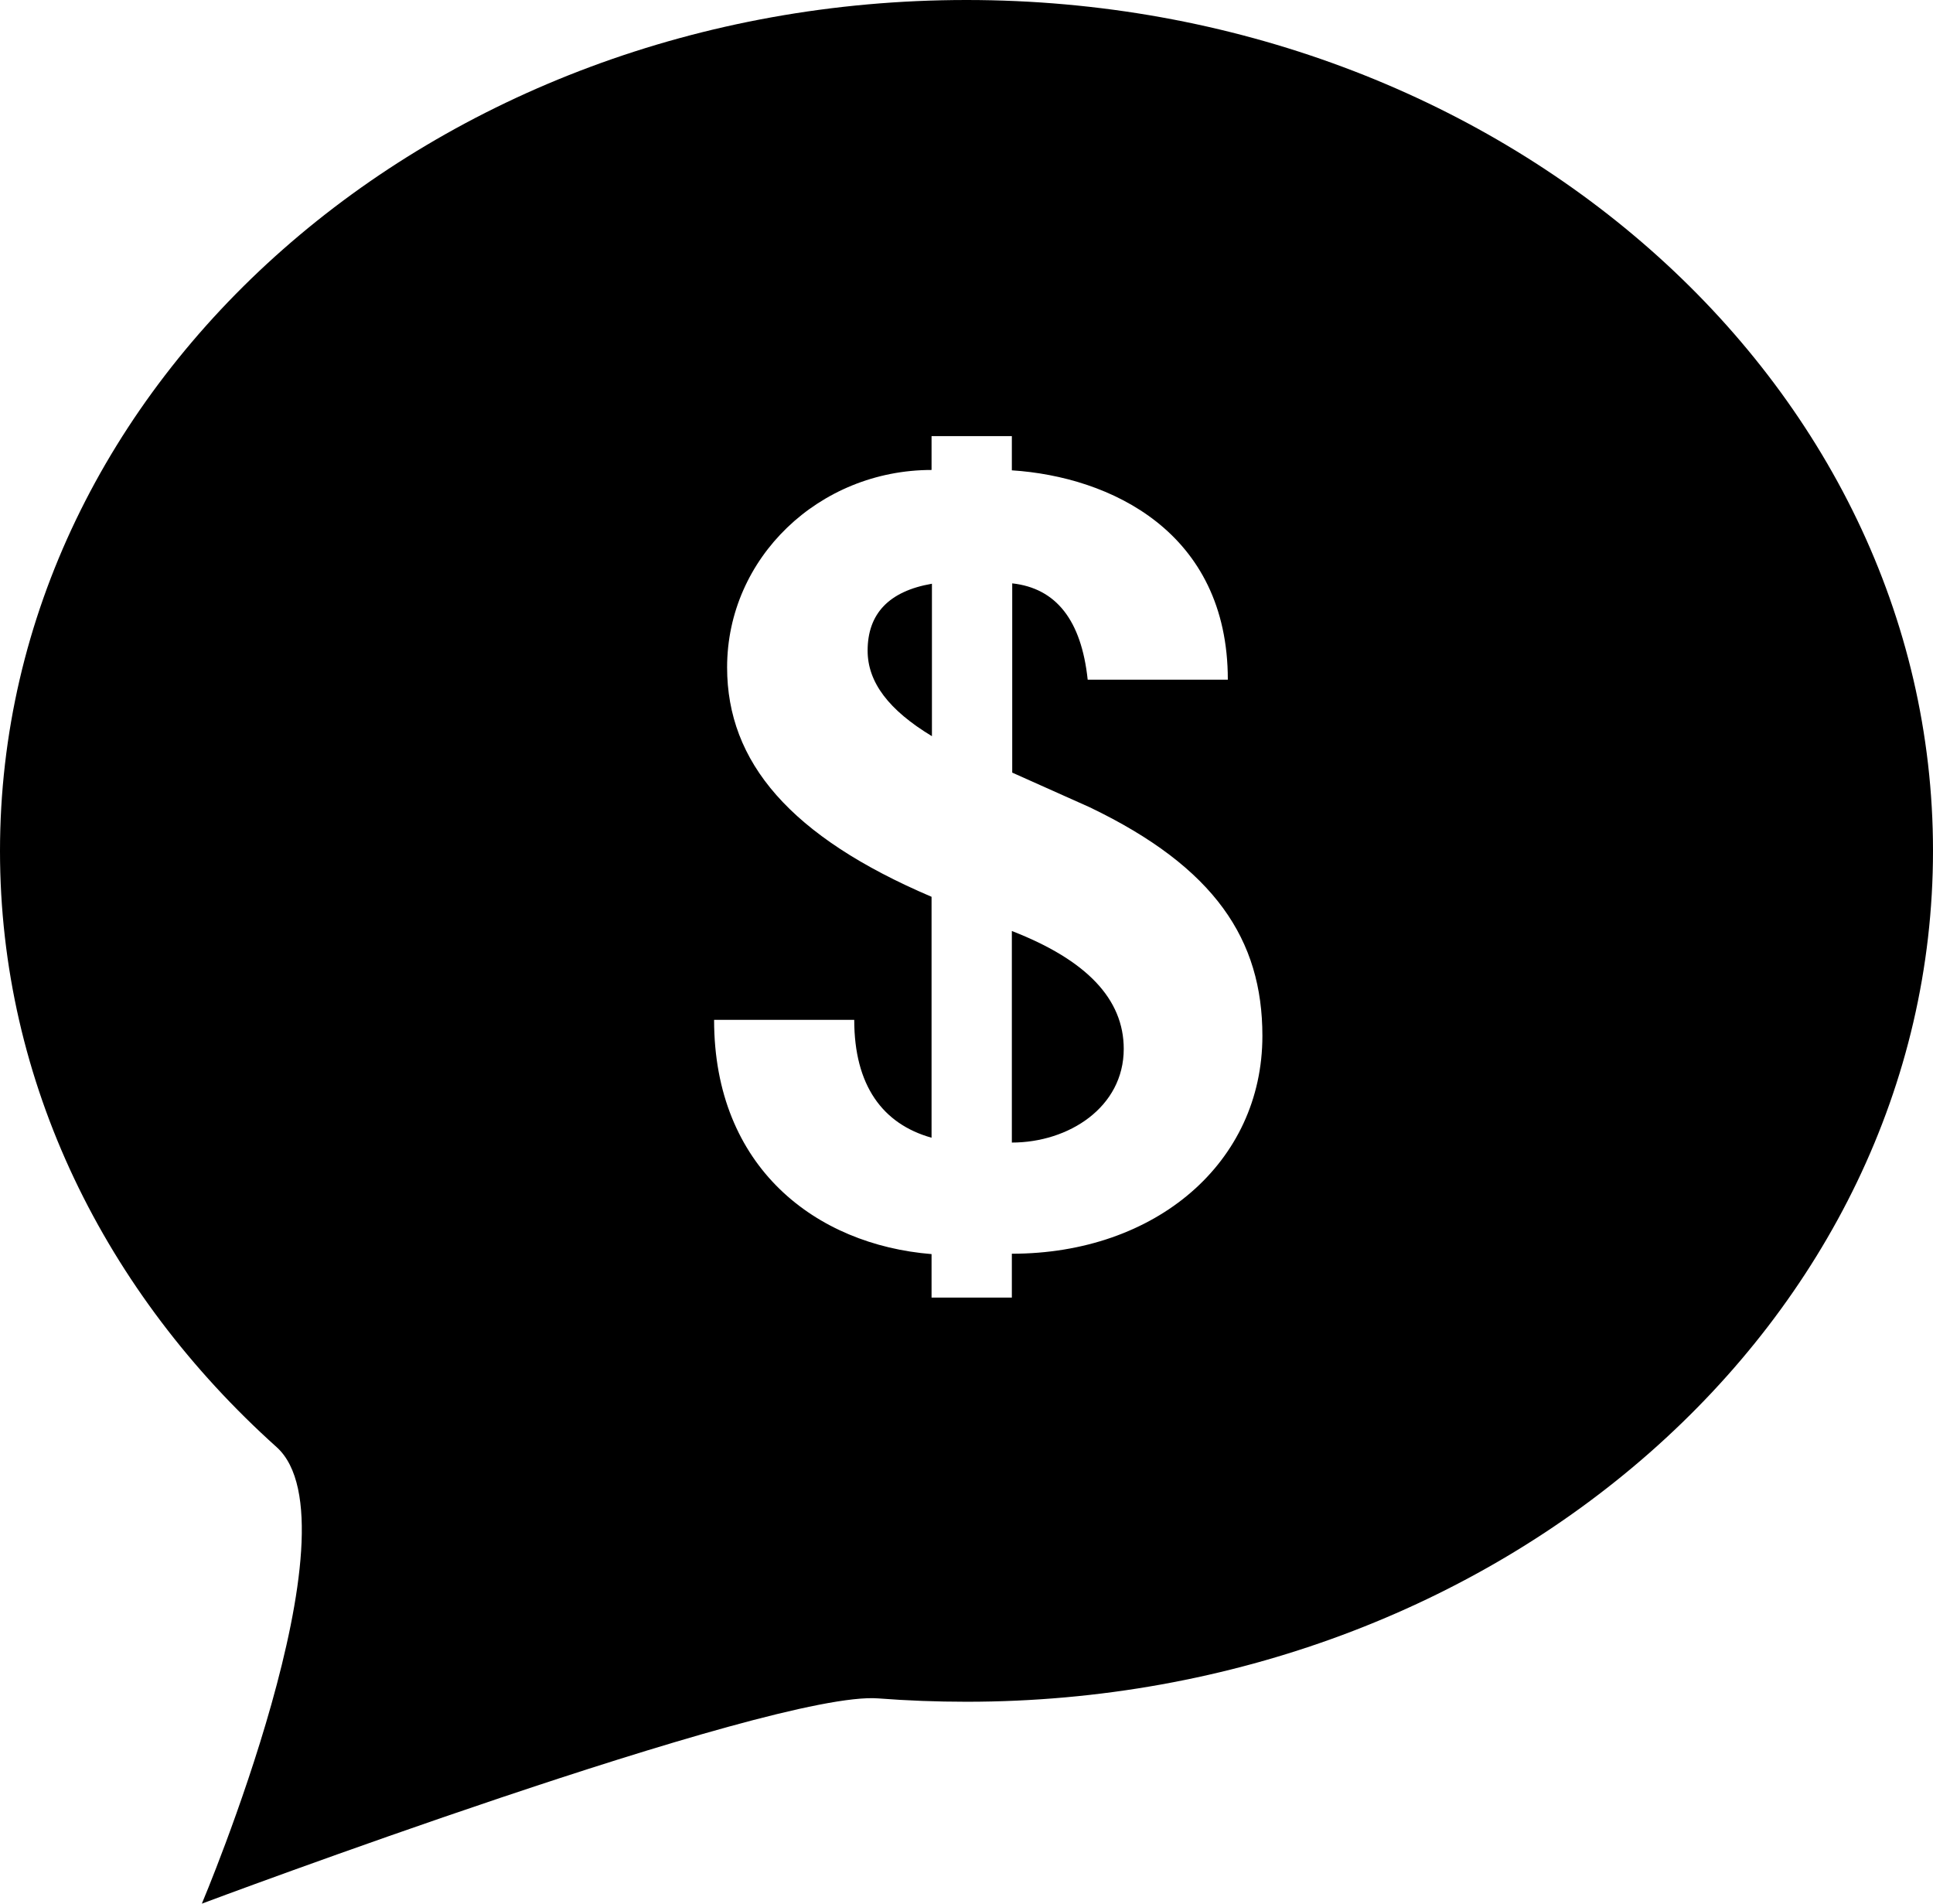 <?xml version="1.0" encoding="utf-8"?>
<!-- Generator: Adobe Illustrator 21.1.0, SVG Export Plug-In . SVG Version: 6.00 Build 0)  -->
<svg version="1.1" id="Layer_2" xmlns="http://www.w3.org/2000/svg" xmlns:xlink="http://www.w3.org/1999/xlink" x="0px" y="0px"
	 viewBox="0 0 520 512" style="enable-background:new 0 0 520 512;" xml:space="preserve">
<path d="M260,0C116.4,0,0,102.5,0,228.9c0,62.4,28.4,119,74.4,160.3C97.5,409.9,54.3,512,54.3,512s153.5-57.5,182-55.2
	c7.8,0.6,15.7,0.9,23.7,0.9c143.6,0,260-102.5,260-228.9C520,102.5,403.6,0,260,0z M272.2,337.2V349h-21.6v-11.7
	c-31-2.5-58.5-23.2-58.5-63h37.7c0,17.6,7.6,28,20.8,31.7v-64.8c-38-16.2-55-36.2-55-61.7c0-29.5,24.8-53.1,55-53.1v-9.1h21.6v9.2
	c26.4,1.7,58.1,16.5,58.1,56.3h-37.7c-1.7-16-8.5-24.6-20.3-25.9v50.9l20.8,9.3c33.8,16.2,46.5,35.7,46.5,61.5
	C339.6,312.7,310.9,337.2,272.2,337.2z M272.2,250.4v56.9c15.3,0,30.1-9.5,30.1-25.2C302.3,268.7,292.3,258.2,272.2,250.4z
	 M233.4,175c0,8.5,5.7,16,17.3,23v-41C239.1,159,233.4,165.1,233.4,175z"/>
</svg>
